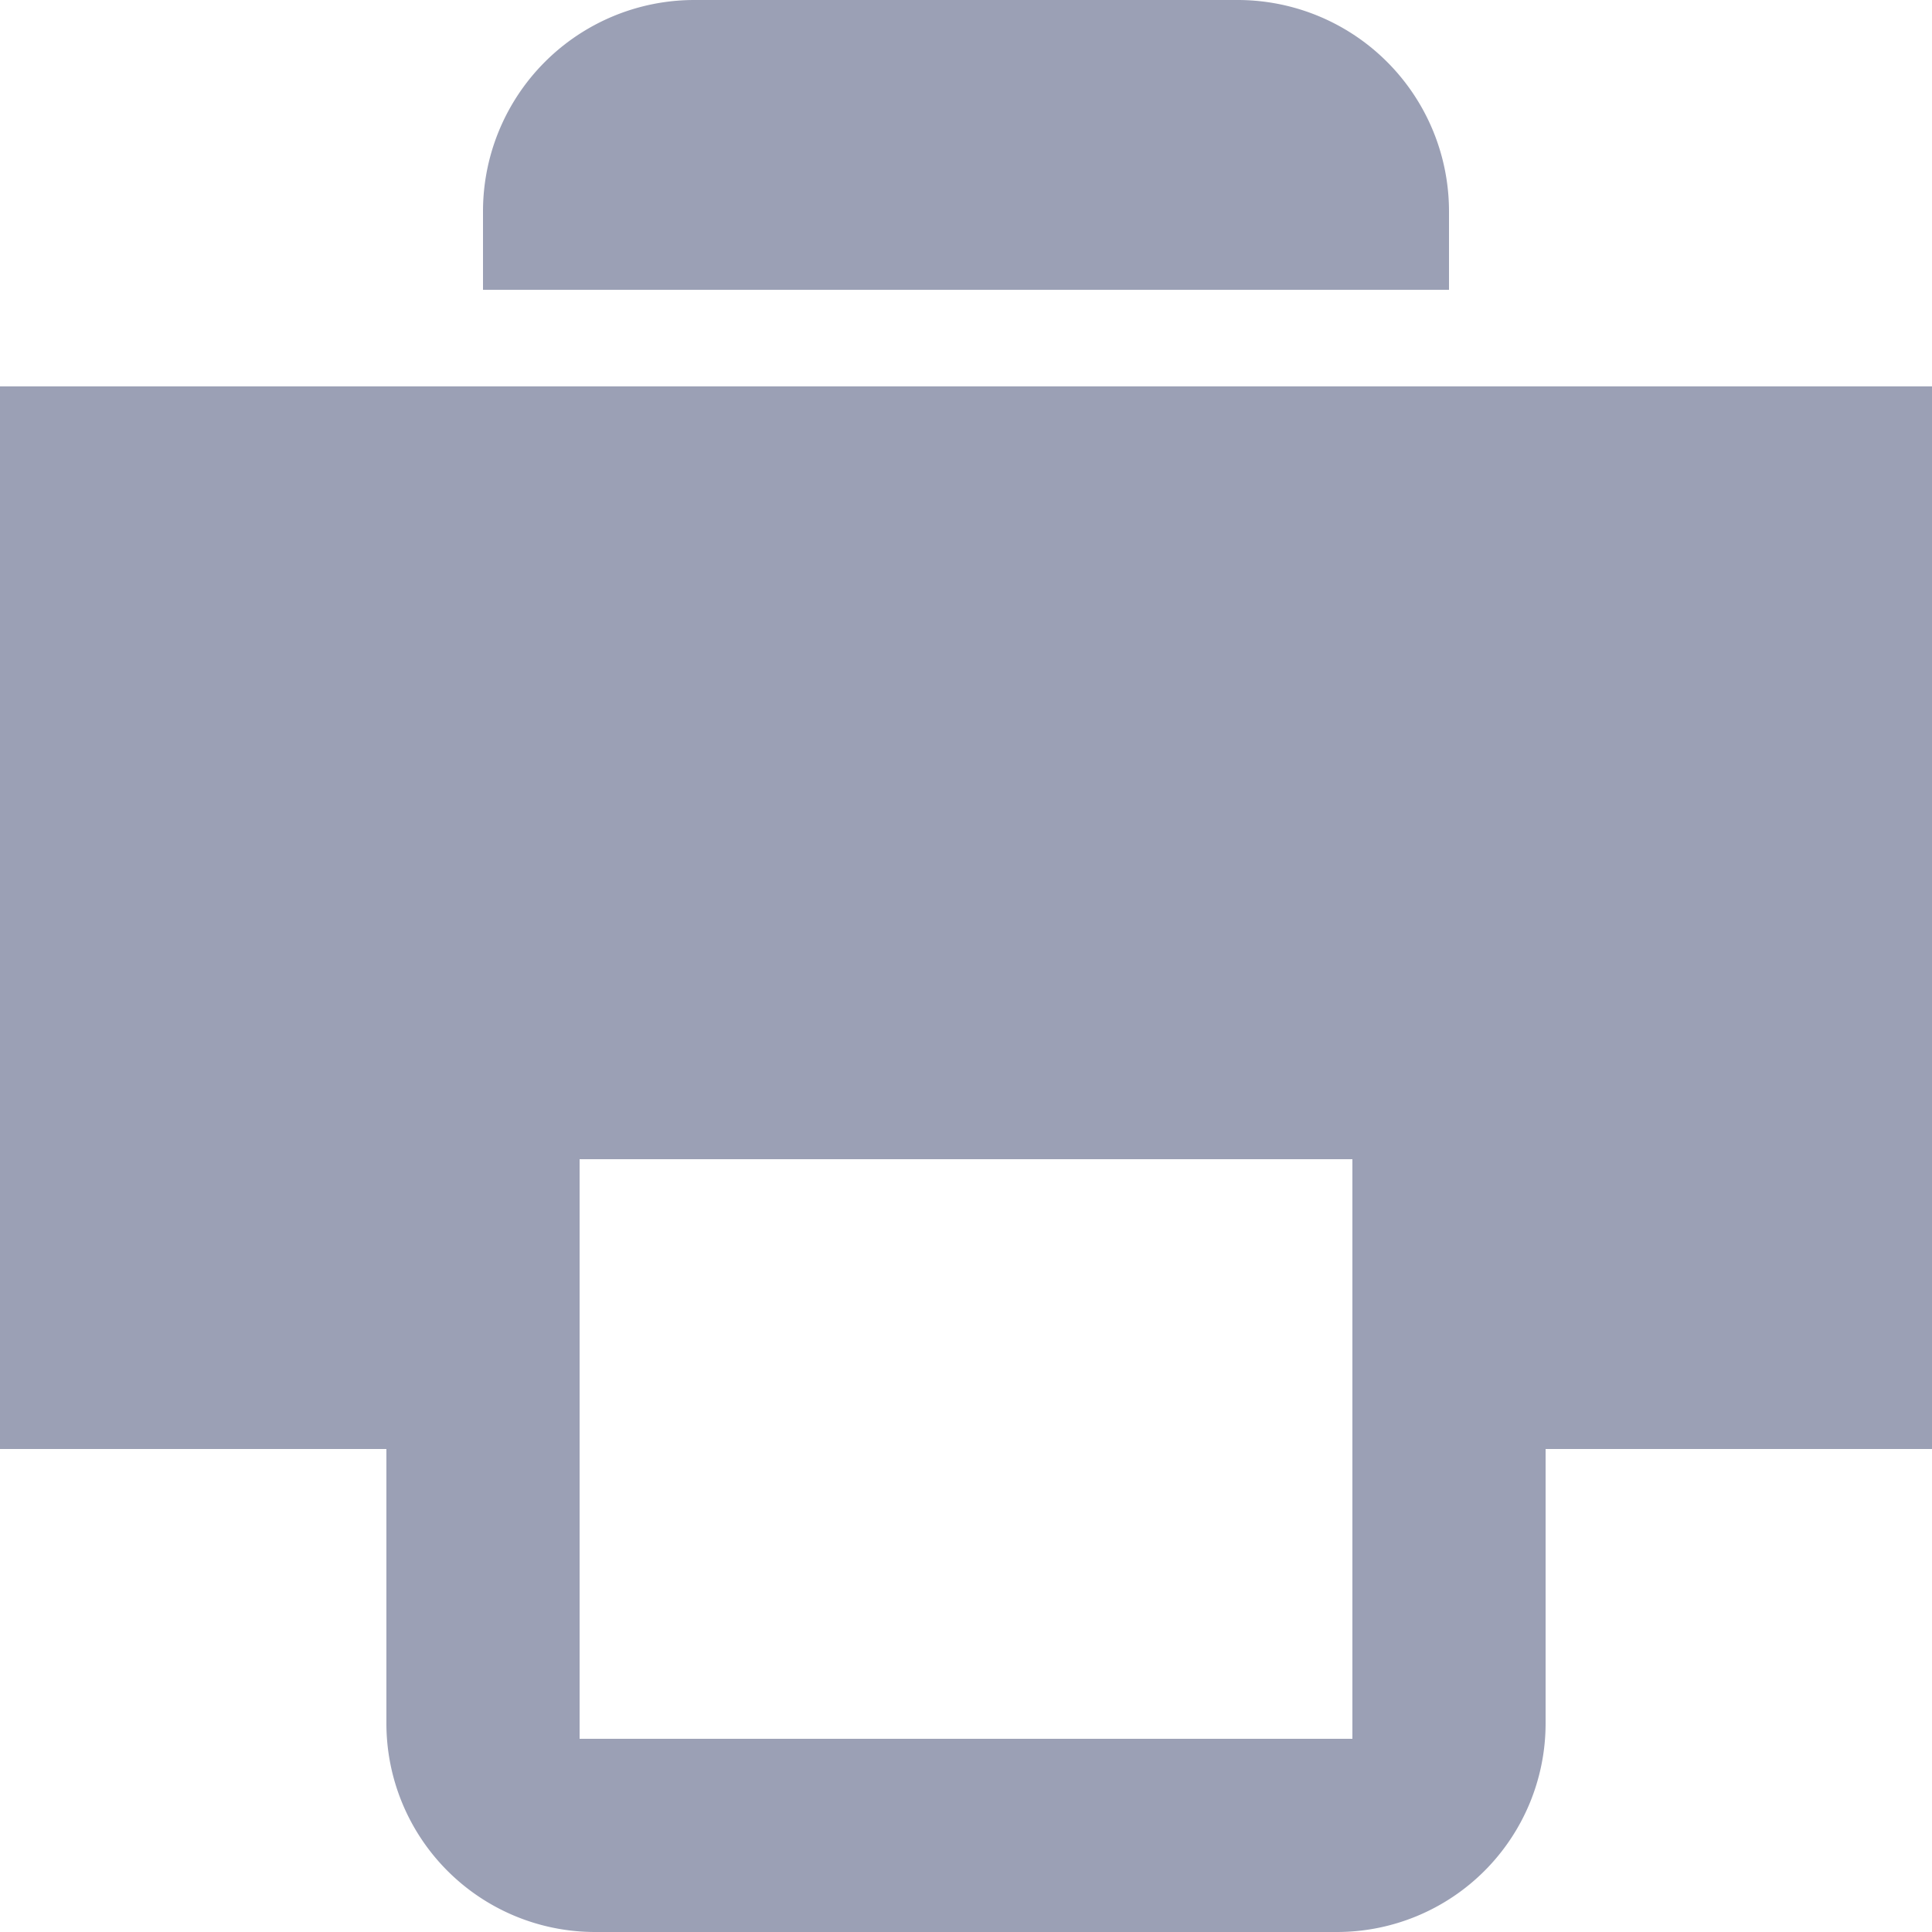 <svg xmlns="http://www.w3.org/2000/svg" width="20" height="20" viewBox="0 0 20 20">
<defs>
    <style>
      .cls-1 {
        fill: #9ba0b5;
        fill-rule: evenodd;
      }
    </style>
  </defs>
  <path id="Print" class="cls-1" d="M659,1604H649v-0.81a2.188,2.188,0,0,1,2.188-2.19h5.625a2.188,2.188,0,0,1,2.187,2.19V1604Zm-15,1v11h4v2.84a2.16,2.16,0,0,0,2.156,2.16h7.688a2.16,2.16,0,0,0,2.156-2.16V1616h4v-11H644Zm14,14h-8v-6h8v6Z" transform="translate(-644 -1601)"/>
</svg>
